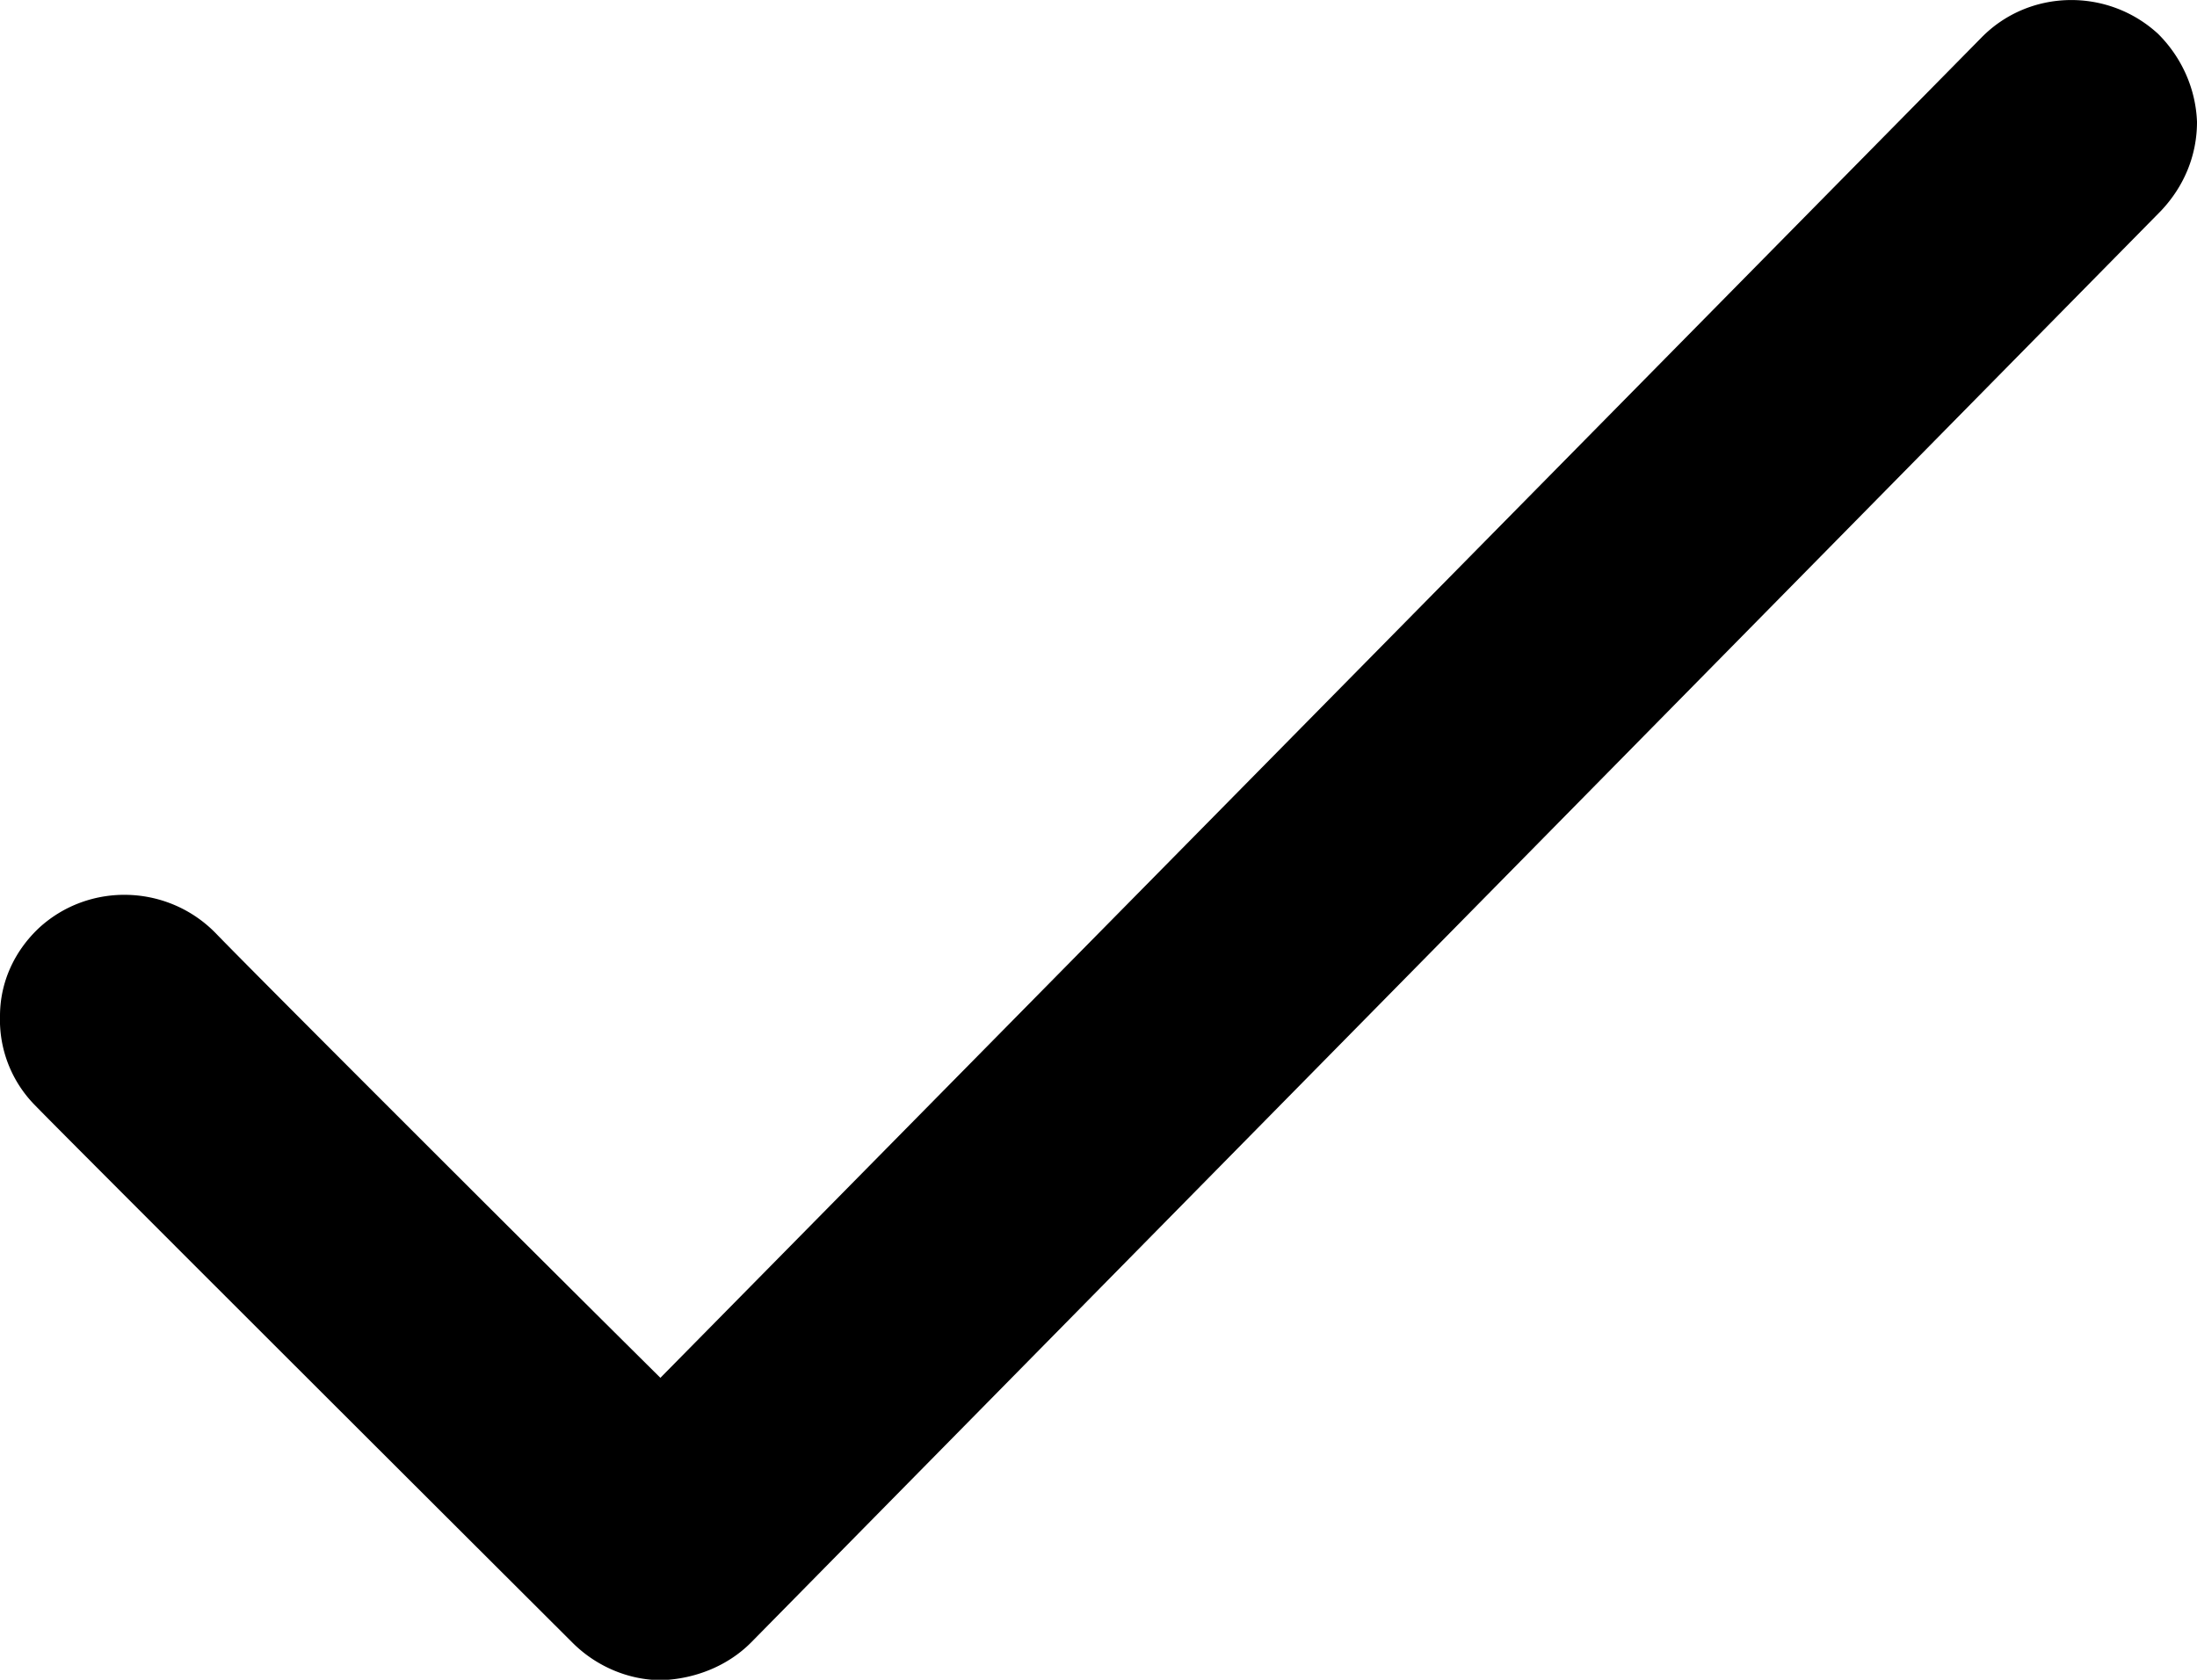<svg
  xmlns="http://www.w3.org/2000/svg"
  viewBox="0 0 17 13"
  id="thumbprinticon-check_17x13"
  width="100%"
  height="100%"
>
  <path
    d="M17 .943c0 .26-.1.5-.28.69L5.81 12.713c-.18.18-.43.28-.69.29-.26 0-.51-.11-.69-.29 0 0-3.79-3.78-4.16-4.16a.942.942 0 0 1-.27-.69c0-.26.11-.5.3-.68.39-.36 1-.34 1.37.04.26.27 2.33 2.34 3.44 3.44L15.33.293c.37-.38.98-.39 1.37-.03.18.18.29.42.3.68"
    fill-rule="evenodd"
  />
</svg>
